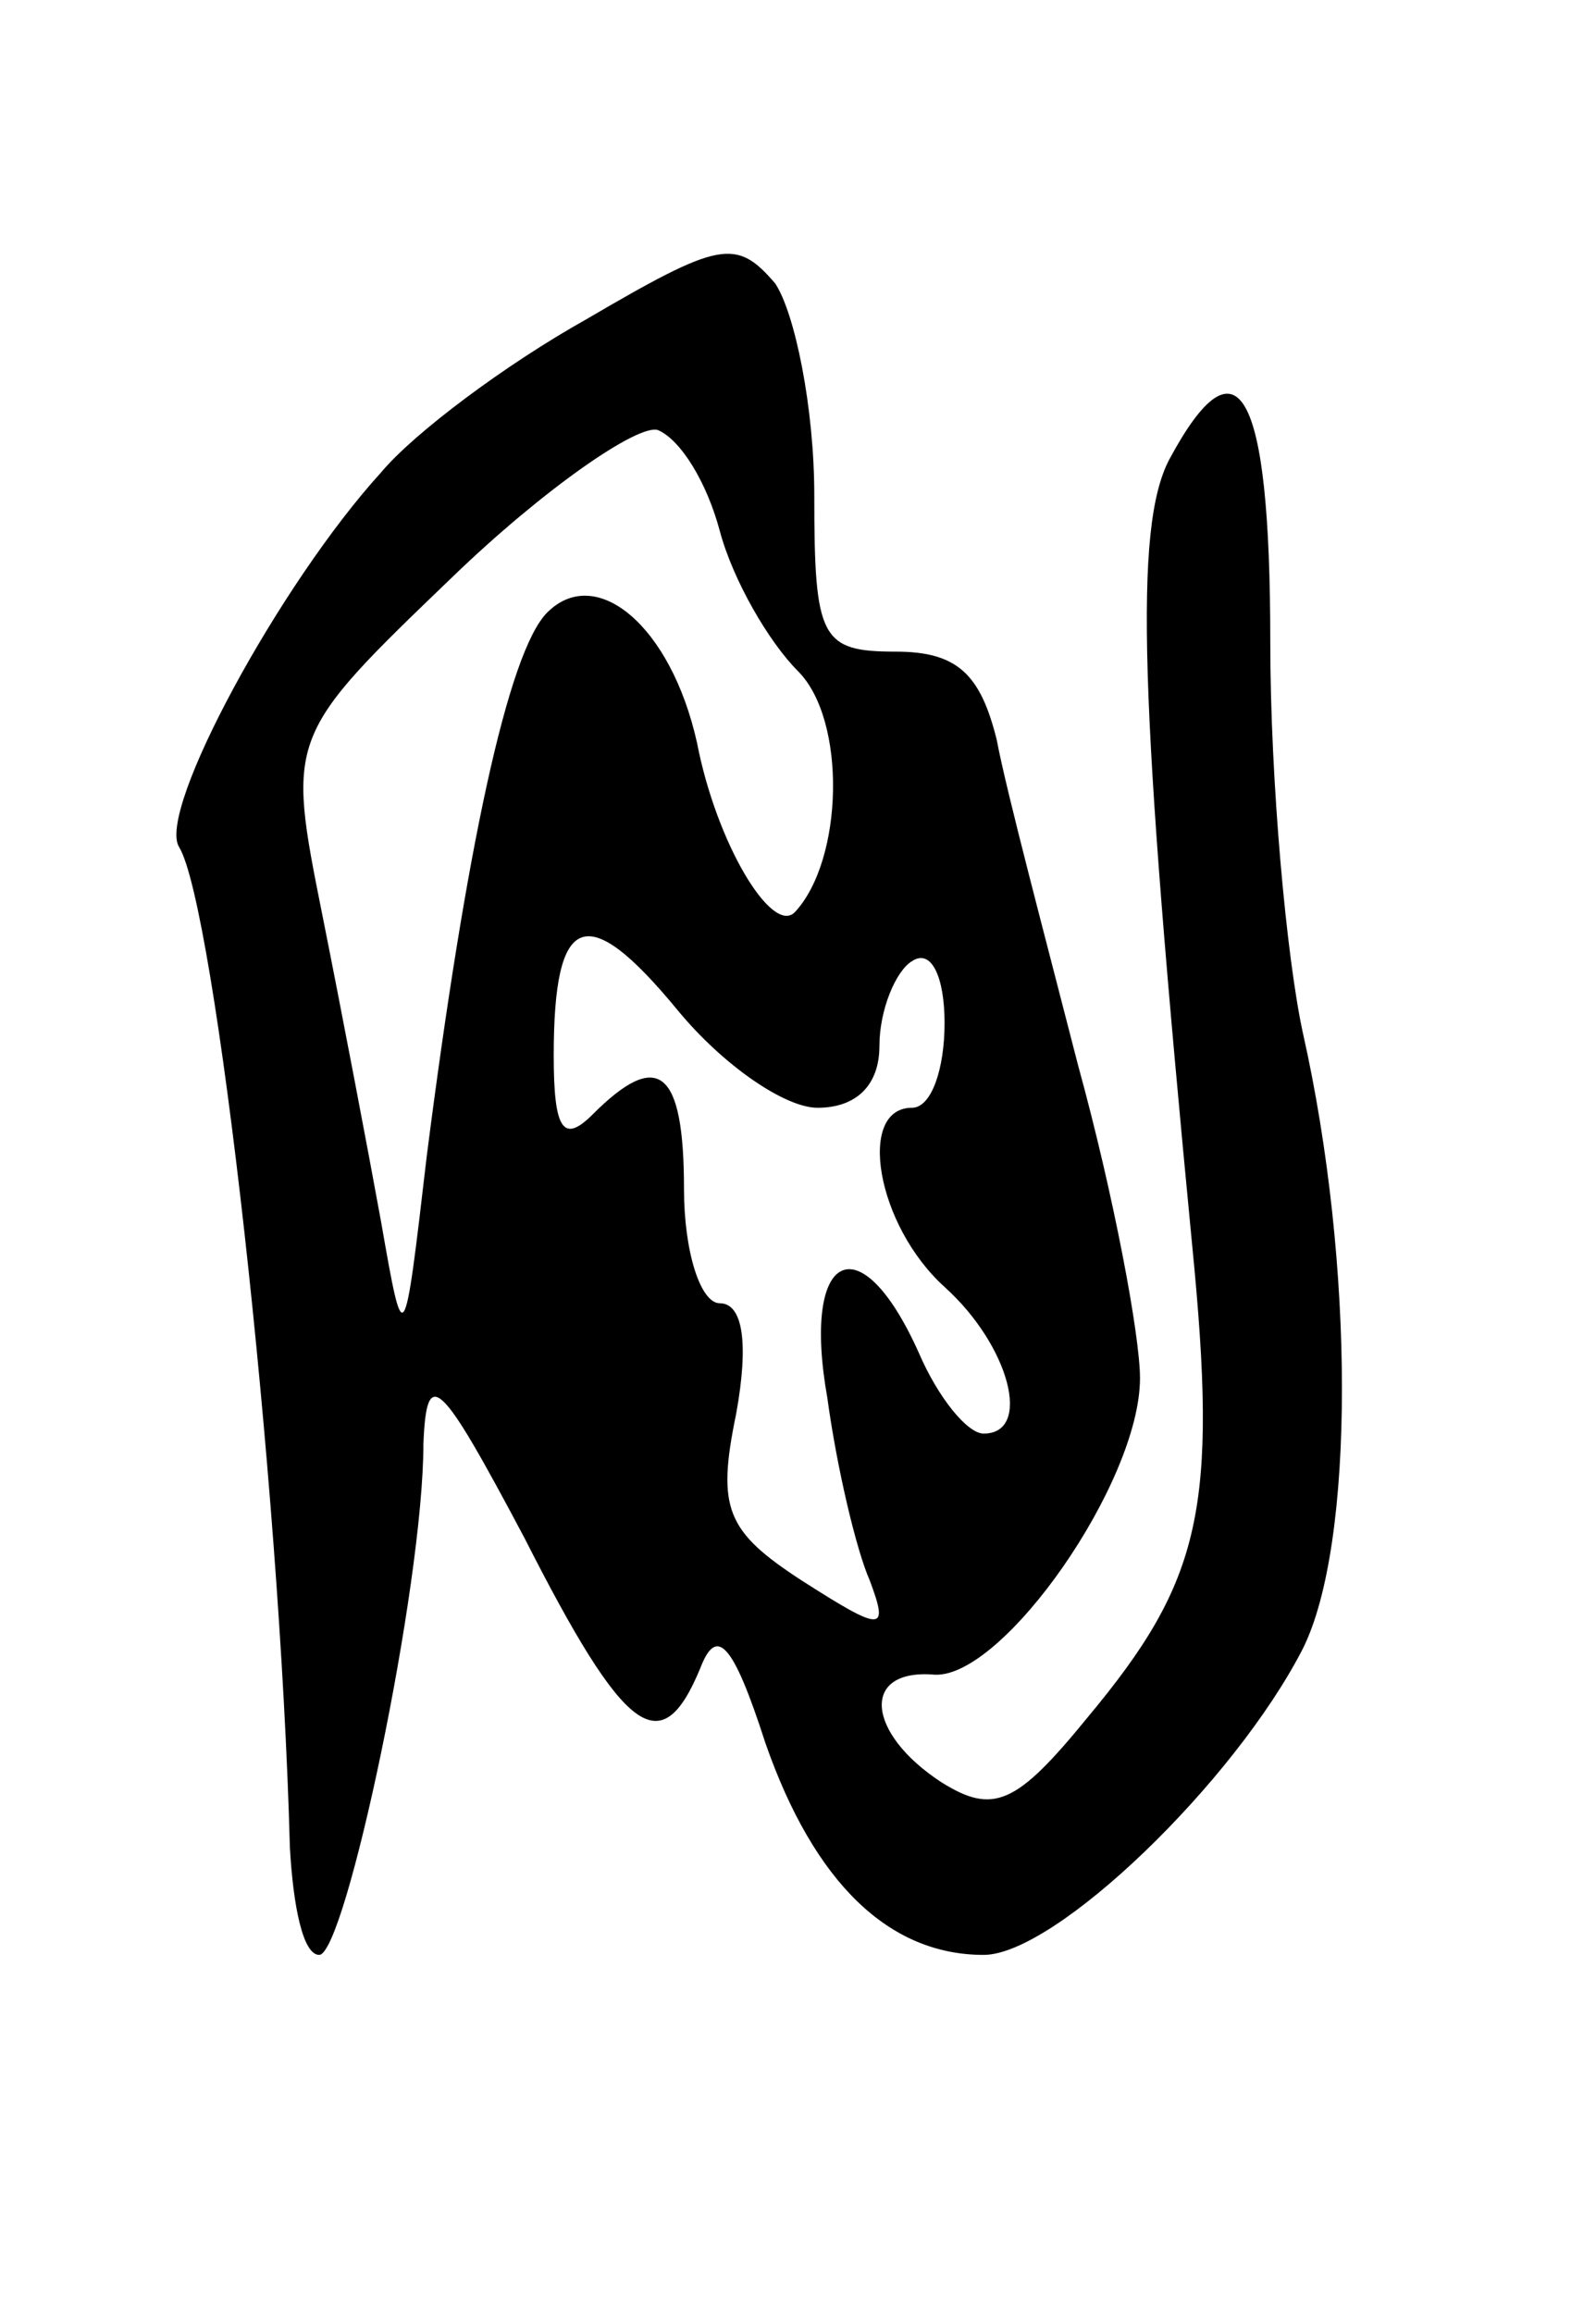 <svg version="1.0" xmlns="http://www.w3.org/2000/svg"
 width="49pt" height="71pt" viewBox="0 0 49 71"
 preserveAspectRatio="xMidYMid meet">
<g transform="translate(0,71) scale(0.1,-0.1)"
fill="#000000" stroke="none">
<path d="M180 612 c-25 -14 -53 -35 -63 -47 -31 -34 -69 -104 -62 -115 11 -18
31 -194 34 -307 1 -18 4 -33 9 -33 8 0 32 113 32 157 1 24 5 20 31 -29 31 -61
42 -69 54 -40 5 13 10 8 20 -23 15 -43 38 -65 67 -65 22 0 77 53 98 94 16 32
16 118 0 189 -5 23 -10 77 -10 120 0 78 -10 95 -31 56 -11 -21 -9 -75 7 -241
8 -81 3 -103 -32 -145 -22 -27 -29 -30 -45 -20 -23 15 -25 35 -2 33 21 -1 63
59 63 91 0 13 -8 56 -19 96 -10 39 -22 84 -25 100 -5 20 -12 27 -31 27 -23 0
-25 4 -25 48 0 27 -6 56 -12 65 -12 14 -17 13 -58 -11z m41 -65 c4 -15 15 -34
24 -43 15 -15 14 -58 -1 -74 -7 -7 -24 21 -30 52 -8 36 -31 55 -46 40 -12 -12
-25 -73 -37 -167 -7 -60 -7 -60 -14 -20 -4 22 -12 64 -18 94 -11 55 -11 55 40
104 28 27 57 47 63 45 7 -3 15 -16 19 -31z m30 -177 c12 0 19 7 19 19 0 11 5
23 10 26 6 4 10 -5 10 -19 0 -14 -4 -26 -10 -26 -17 0 -11 -36 10 -55 20 -18
27 -45 12 -45 -5 0 -14 11 -20 25 -18 40 -36 31 -28 -14 3 -22 9 -47 13 -56 6
-16 4 -16 -21 0 -23 15 -26 22 -20 51 4 22 2 34 -5 34 -6 0 -11 16 -11 35 0
37 -8 43 -28 23 -9 -9 -12 -5 -12 18 0 44 10 48 38 14 14 -17 33 -30 43 -30z"/>
</g>
</svg>
